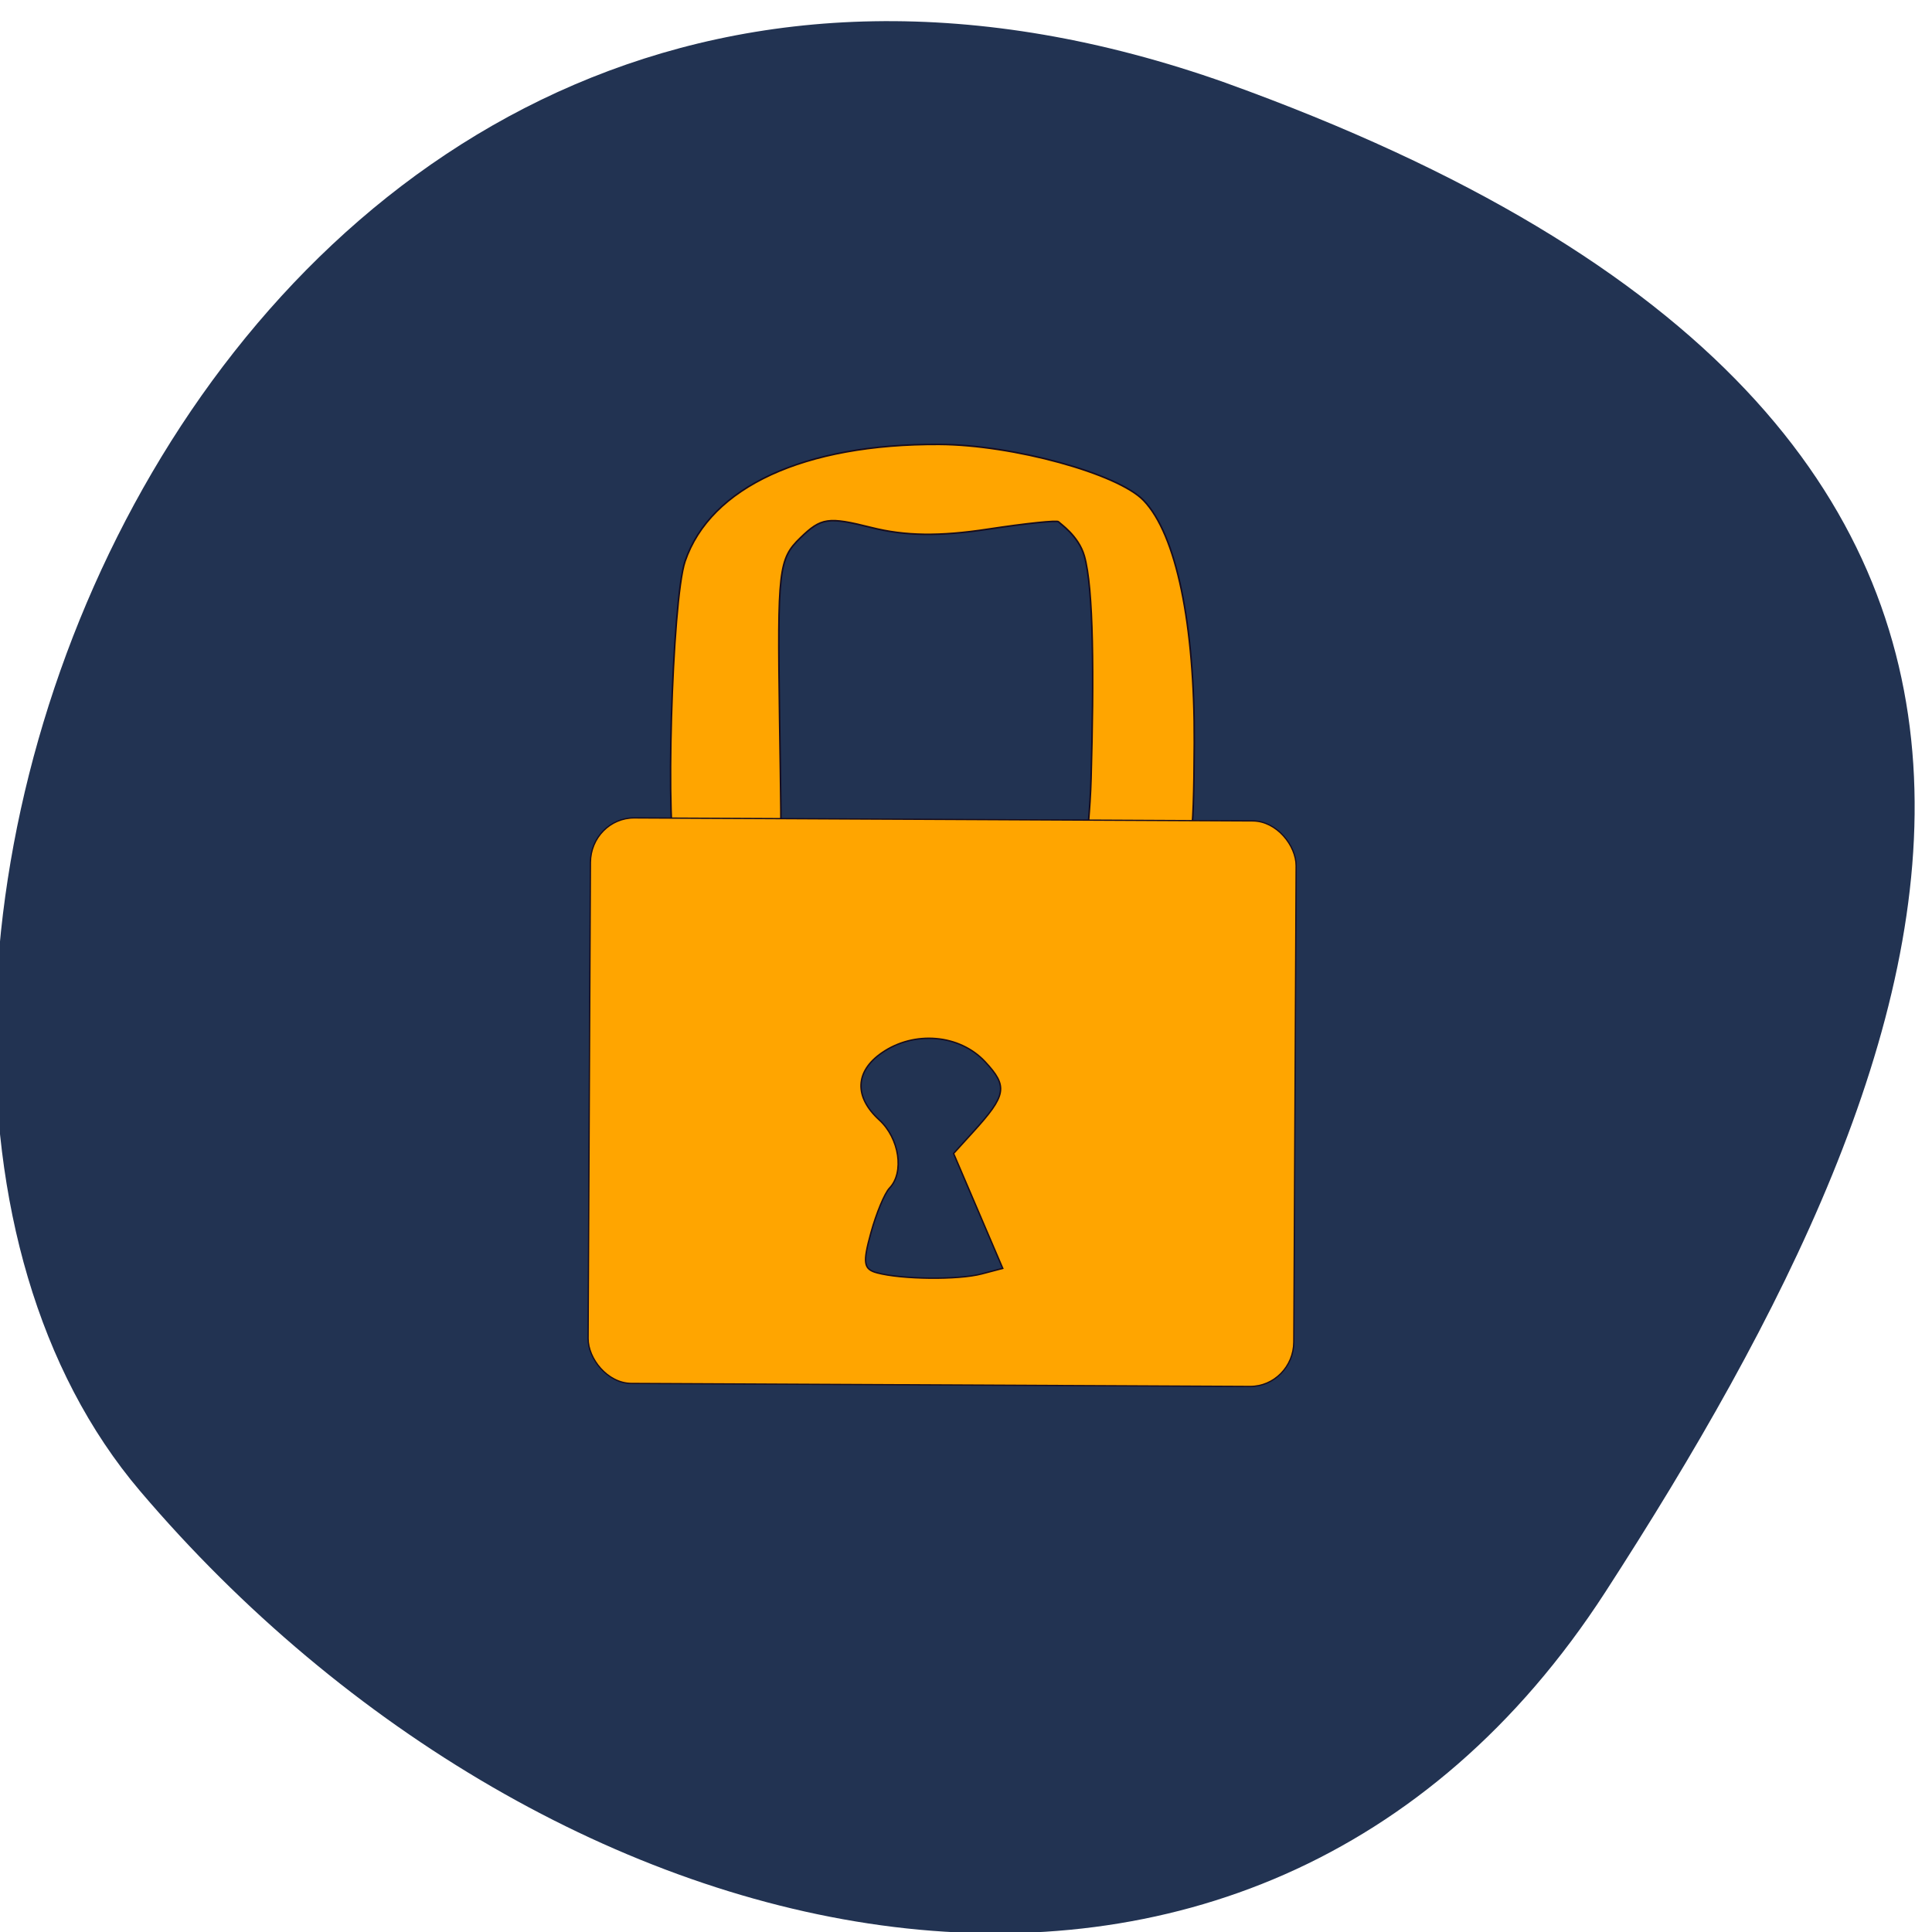 <svg xmlns="http://www.w3.org/2000/svg" viewBox="0 0 256 256"><defs><clipPath><path d="M 0,64 H64 V128 H0 z"/></clipPath></defs><g fill="#223352" color="#000"><path d="m -1360.14 1641.33 c 46.11 -98.28 -119.59 -146.07 -181.85 -106.06 -62.25 40.01 -83.52 108.58 -13.01 143.08 70.51 34.501 149.6 57.997 194.86 -37.03 z" transform="matrix(0 -1.026 1.357 0 -2064.79 -1384.5)"/></g><g transform="matrix(1.029 0.005 -0.005 1.029 -153.82 36.21)" fill="#ffa500" stroke="#170b1c"><path d="m 236.95 74.19 c -1.502 -2.38 -0.756 -33.25 0.925 -38.25 3.229 -9.598 15.285 -15.217 32.646 -15.217 9.488 0 23.04 3.646 26.372 7.097 4.209 4.355 6.667 15.86 6.667 31.21 0 12.928 -0.357 15.43 -2.305 16.16 -10.277 2.289 -3.247 2.41 -10.163 -0.355 -2.411 1.459 -0.996 -2.921 -0.802 -11.1 0.312 -13.184 0.218 -24.611 -1.01 -28.762 -0.775 -2.624 -3.183 -4.139 -3.329 -4.359 -0.146 -0.22 -4.235 0.225 -9.09 0.99 -6.222 0.981 -10.646 0.941 -15.01 -0.134 -5.587 -1.377 -6.472 -1.244 -9.144 1.371 -2.782 2.724 -2.935 4.1 -2.565 23.15 0.388 19.988 0.663 22.03 -2.025 19.644 -4.443 1.967 -6.071 6.325 -11.173 -1.45 z" stroke-width="0.202"/><rect width="90.87" height="72.82" x="225.88" y="69.01" rx="5.612" ry="5.756" stroke-width="0.164"/><path d="m 263.04 127.44 c -1.74 -0.462 -1.867 -1.255 -0.817 -5.143 0.682 -2.528 1.748 -5.129 2.369 -5.779 1.926 -2.02 1.245 -6.414 -1.36 -8.771 -3.26 -2.95 -3.155 -6.234 0.277 -8.638 4.167 -2.918 10.01 -2.444 13.321 1.081 2.976 3.168 2.79 4.279 -1.522 9.07 l -2.483 2.76 l 3.201 7.382 l 3.201 7.382 l -2.711 0.727 c -3.01 0.808 -10.304 0.768 -13.477 -0.074 z" fill="#223352" stroke-width="0.182"/></g></svg>